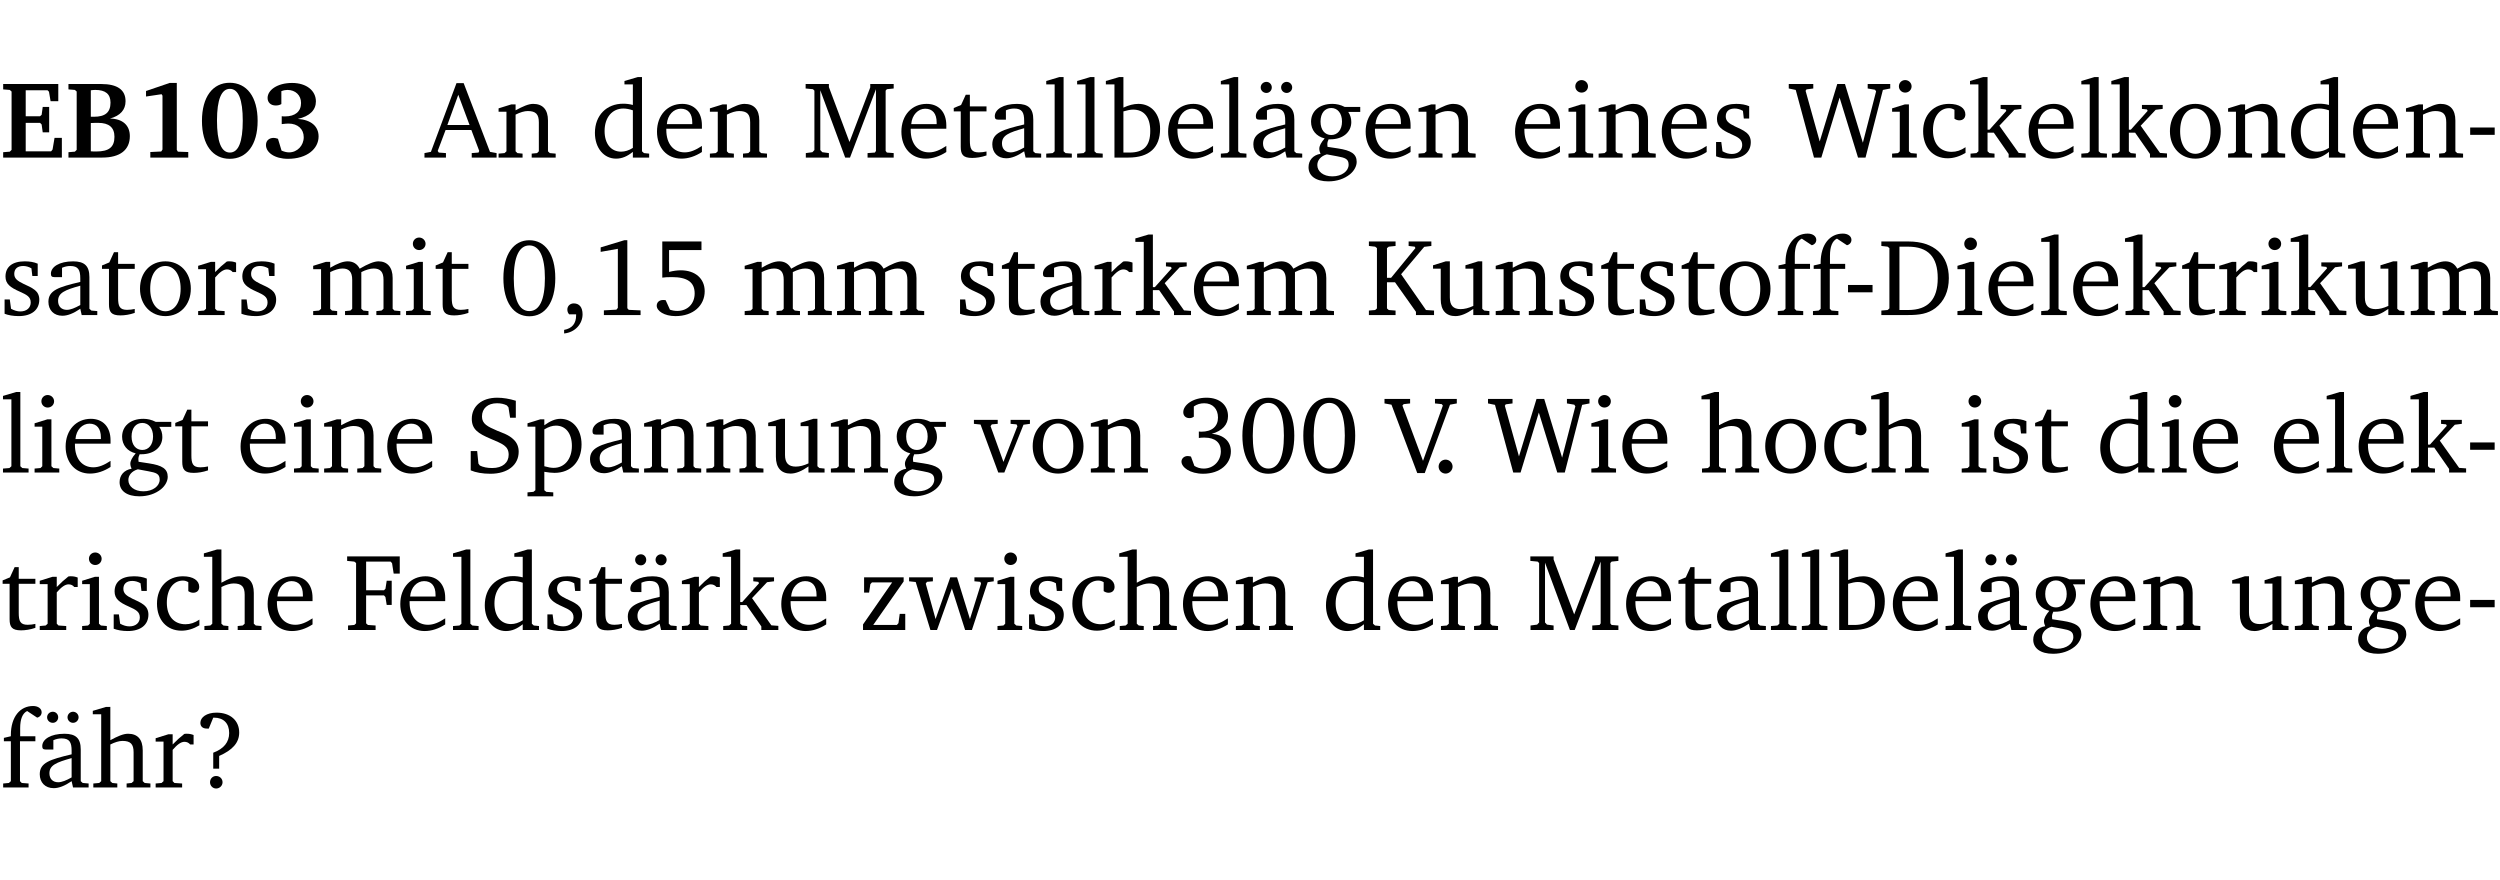 <?xml version="1.0" encoding="UTF-8" standalone="no"?>
<svg
   width="218.27pt"
   height="76.83pt"
   viewBox="0 0 218.27 76.83"
   version="1.2"
   id="svg581"
   sodipodi:docname="1e06e5c6d7af.pdf"
   xmlns:inkscape="http://www.inkscape.org/namespaces/inkscape"
   xmlns:sodipodi="http://sodipodi.sourceforge.net/DTD/sodipodi-0.dtd"
   xmlns:xlink="http://www.w3.org/1999/xlink"
   xmlns="http://www.w3.org/2000/svg"
   xmlns:svg="http://www.w3.org/2000/svg">
  <sodipodi:namedview
     id="namedview583"
     pagecolor="#ffffff"
     bordercolor="#000000"
     borderopacity="0.25"
     inkscape:showpageshadow="2"
     inkscape:pageopacity="0.0"
     inkscape:pagecheckerboard="0"
     inkscape:deskcolor="#d1d1d1"
     inkscape:document-units="pt" />
  <defs
     id="defs142">
    <g
       id="g140">
      <symbol
         overflow="visible"
         id="glyph0-0">
        <path
           style="stroke:none"
           d=""
           id="path2" />
      </symbol>
      <symbol
         overflow="visible"
         id="glyph0-1">
        <path
           style="stroke:none"
           d="m 0.281,0 h 5.125 V -1.719 H 4.766 l -0.172,1.016 -0.125,0.156 H 2.25 V -3.031 H 3.5 l 0.141,0.141 0.094,0.688 h 0.562 v -2.219 h -0.562 l -0.094,0.688 L 3.5,-3.609 H 2.25 V -5.875 h 1.906 l 0.125,0.125 0.141,0.828 H 5.094 v -1.5 h -4.812 v 0.469 l 0.578,0.047 0.156,0.141 v 5.094 l -0.156,0.156 -0.578,0.047 z m 0,0"
           id="path5" />
      </symbol>
      <symbol
         overflow="visible"
         id="glyph0-2">
        <path
           style="stroke:none"
           d="m 0.281,-6.422 v 0.469 L 0.844,-5.906 1,-5.766 v 5.094 l -0.156,0.156 -0.562,0.047 V 0 h 2.953 c 1.562,0 2.406,-0.672 2.406,-1.875 0,-0.938 -0.625,-1.516 -1.734,-1.531 0.906,-0.25 1.359,-0.766 1.359,-1.516 0,-0.984 -0.703,-1.5 -2.125,-1.5 z M 2.234,-3.562 V -5.875 C 2.375,-5.891 2.5,-5.906 2.625,-5.906 c 0.891,0 1.328,0.359 1.328,1.109 0,0.859 -0.469,1.234 -1.453,1.234 -0.094,0 -0.172,0 -0.266,0 z m 0,3.016 v -2.469 C 2.5,-3.031 2.719,-3.031 2.875,-3.031 c 0.953,0 1.422,0.406 1.422,1.219 0,0.906 -0.484,1.281 -1.594,1.281 -0.156,0 -0.297,0 -0.469,-0.016 z m 0,0"
           id="path8" />
      </symbol>
      <symbol
         overflow="visible"
         id="glyph0-3">
        <path
           style="stroke:none"
           d="m 3.109,-6.516 -2.062,0.703 v 0.484 l 1.359,-0.203 0.078,0.125 v 4.703 L 2.375,-0.531 1.422,-0.484 V 0 h 3.312 v -0.484 l -0.906,-0.031 -0.094,-0.156 v -5.844 z m 0,0"
           id="path11" />
      </symbol>
      <symbol
         overflow="visible"
         id="glyph0-4">
        <path
           style="stroke:none"
           d="m 2.797,-6.531 c -1.469,0 -2.422,1.219 -2.422,3.328 0,2.109 0.953,3.312 2.422,3.312 1.484,0 2.438,-1.203 2.438,-3.312 0,-2.109 -0.953,-3.328 -2.438,-3.328 z M 2.812,-6 c 0.75,0 1.125,0.938 1.125,2.781 0,1.859 -0.375,2.781 -1.125,2.781 -0.75,0 -1.125,-0.938 -1.125,-2.797 C 1.688,-5.078 2.078,-6 2.812,-6 Z m 0,0"
           id="path14" />
      </symbol>
      <symbol
         overflow="visible"
         id="glyph0-5">
        <path
           style="stroke:none"
           d="m 3.188,-3.375 c 1.047,-0.234 1.578,-0.781 1.578,-1.531 0,-0.922 -0.812,-1.609 -2.078,-1.609 -1.297,0 -2.141,0.625 -2.141,1.312 0,0.391 0.281,0.656 0.703,0.656 0.188,0 0.344,-0.031 0.5,-0.125 v -1.125 C 1.938,-5.875 2.125,-5.906 2.281,-5.906 c 0.703,0 1.188,0.469 1.188,1.141 0,0.734 -0.5,1.172 -1.406,1.172 -0.078,0 -0.172,0 -0.281,-0.016 v 0.688 C 2.047,-2.953 2.25,-2.969 2.375,-2.969 c 0.812,0 1.328,0.484 1.328,1.188 0,0.734 -0.562,1.328 -1.281,1.328 -0.188,0 -0.406,-0.047 -0.656,-0.156 l -0.312,-1.031 C 1.312,-1.688 1.188,-1.719 1.078,-1.719 c -0.406,0 -0.672,0.25 -0.672,0.625 0,0.641 0.75,1.203 1.922,1.203 C 3.984,0.109 5,-0.766 5,-1.844 5,-2.719 4.359,-3.297 3.188,-3.375 Z m 0,0"
           id="path17" />
      </symbol>
      <symbol
         overflow="visible"
         id="glyph1-0">
        <path
           style="stroke:none"
           d=""
           id="path20" />
      </symbol>
      <symbol
         overflow="visible"
         id="glyph1-1">
        <path
           style="stroke:none"
           d="m 2.719,-6.5 -2.234,6 -0.562,0.109 V 0 h 1.875 v -0.391 l -0.625,-0.047 -0.094,-0.141 0.688,-1.828 h 2.25 l 0.688,1.828 -0.062,0.141 -0.594,0.047 V 0 H 6.219 V -0.391 L 5.641,-0.5 3.344,-6.5 Z M 2.875,-5.484 3.859,-2.844 h -1.938 z m 0,0"
           id="path23" />
      </symbol>
      <symbol
         overflow="visible"
         id="glyph1-2">
        <path
           style="stroke:none"
           d="M 0.281,0 H 2.375 V -0.344 L 1.922,-0.391 1.766,-0.547 V -3.75 c 0.406,-0.203 0.766,-0.312 1.062,-0.312 0.703,0 0.969,0.281 0.969,0.984 v 2.531 l -0.156,0.156 -0.469,0.047 V 0 h 2.094 V -0.344 L 4.75,-0.391 4.594,-0.547 v -2.688 c 0,-0.969 -0.469,-1.453 -1.297,-1.453 -0.406,0 -0.891,0.219 -1.531,0.562 v -0.516 h -0.375 L 0.281,-4.297 V -4 h 0.688 v 3.453 L 0.797,-0.391 0.281,-0.344 Z m 0,0"
           id="path26" />
      </symbol>
      <symbol
         overflow="visible"
         id="glyph1-3">
        <path
           style="stroke:none"
           d="M 3.656,-6.391 V -4.594 C 3.359,-4.672 3.078,-4.703 2.812,-4.703 c -1.453,0 -2.469,1.016 -2.469,2.547 0,1.344 0.797,2.25 1.844,2.25 0.531,0 0.984,-0.203 1.469,-0.594 V 0 H 5.078 V -0.344 L 4.625,-0.391 4.453,-0.547 V -7.031 H 4.094 L 2.922,-6.688 v 0.297 z m 0,5.547 C 3.312,-0.625 2.969,-0.516 2.625,-0.516 c -0.859,0 -1.438,-0.672 -1.438,-1.797 0,-1.203 0.672,-1.969 1.641,-1.969 0.219,0 0.516,0.047 0.828,0.156 z m 0,0"
           id="path29" />
      </symbol>
      <symbol
         overflow="visible"
         id="glyph1-4">
        <path
           style="stroke:none"
           d="m 4.281,-1.016 c -0.547,0.359 -1.016,0.562 -1.5,0.562 -0.969,0 -1.609,-0.734 -1.609,-1.953 0,-0.031 0,-0.078 0,-0.109 H 4.281 c 0,-0.109 0,-0.203 0,-0.297 0,-1.172 -0.672,-1.875 -1.719,-1.875 -1.281,0 -2.203,0.984 -2.203,2.422 0,1.406 0.859,2.359 2.125,2.359 0.609,0 1.219,-0.203 1.797,-0.578 z M 3.438,-2.922 H 1.219 c 0.062,-0.812 0.609,-1.344 1.219,-1.344 0.641,0 1,0.422 1,1.203 0,0.047 0,0.094 0,0.141 z m 0,0"
           id="path32" />
      </symbol>
      <symbol
         overflow="visible"
         id="glyph1-5">
        <path
           style="stroke:none"
           d="M 0.297,0 H 2.312 V -0.391 L 1.734,-0.469 1.562,-0.656 V -5.875 L 3.734,0 H 4.156 l 2.266,-5.969 v 5.391 L 6.328,-0.438 5.688,-0.391 V 0 H 7.969 V -0.391 L 7.375,-0.438 7.266,-0.578 V -5.844 L 7.375,-5.969 7.969,-6.031 V -6.422 H 5.922 V -6.125 L 4.109,-1.359 2.312,-6.156 V -6.422 H 0.281 v 0.391 l 0.641,0.062 0.125,0.125 v 5.188 L 0.875,-0.469 0.297,-0.391 Z m 0,0"
           id="path35" />
      </symbol>
      <symbol
         overflow="visible"
         id="glyph1-6">
        <path
           style="stroke:none"
           d="m 0.844,-4.031 v 3.094 c 0,0.672 0.203,0.969 1,0.969 0.359,0 0.797,-0.062 1.25,-0.219 v -0.344 c -0.219,0.047 -0.438,0.078 -0.672,0.078 -0.656,0 -0.781,-0.328 -0.781,-1.047 V -4.031 H 3.094 v -0.438 H 1.641 V -5.484 H 1.281 L 0.875,-4.594 0.234,-4.328 v 0.297 z m 0,0"
           id="path38" />
      </symbol>
      <symbol
         overflow="visible"
         id="glyph1-7">
        <path
           style="stroke:none"
           d="M 3.188,-0.547 3.312,0 H 4.672 V -0.344 L 4.156,-0.391 3.984,-0.547 V -3.312 c 0,-0.969 -0.422,-1.375 -1.422,-1.375 -1.203,0 -1.938,0.484 -1.938,1.078 0,0.219 0.078,0.297 0.297,0.297 H 1.594 V -4.125 c 0.25,-0.109 0.484,-0.156 0.719,-0.156 0.688,0 0.875,0.328 0.875,1.078 v 0.312 C 1.281,-2.438 0.406,-2.156 0.406,-1.156 c 0,0.719 0.469,1.219 1.219,1.219 0.453,0 0.969,-0.203 1.562,-0.609 z m 0,-0.328 C 2.719,-0.609 2.328,-0.453 2.016,-0.453 1.531,-0.453 1.25,-0.766 1.25,-1.234 1.25,-1.938 1.844,-2.188 3.188,-2.562 Z m 0,0"
           id="path41" />
      </symbol>
      <symbol
         overflow="visible"
         id="glyph1-8">
        <path
           style="stroke:none"
           d="M 0.266,0 H 2.5 V -0.344 L 1.953,-0.391 1.781,-0.547 V -7.031 H 1.422 l -1.156,0.344 v 0.297 H 1 v 5.844 l -0.172,0.156 -0.562,0.047 z m 0,0"
           id="path44" />
      </symbol>
      <symbol
         overflow="visible"
         id="glyph1-9">
        <path
           style="stroke:none"
           d="M 1.25,-7.031 0.078,-6.688 v 0.297 h 0.75 V 0 h 1.219 C 3.875,0 4.812,-0.875 4.812,-2.516 4.812,-3.812 4.047,-4.688 2.922,-4.688 c -0.422,0 -0.844,0.109 -1.312,0.328 V -7.031 Z M 1.609,-0.438 V -4.031 C 1.938,-4.125 2.219,-4.188 2.453,-4.188 c 0.953,0 1.5,0.656 1.5,1.859 0,1.312 -0.562,1.891 -1.812,1.891 -0.047,0 -0.234,0 -0.531,0 z m 0,0"
           id="path47" />
      </symbol>
      <symbol
         overflow="visible"
         id="glyph1-10">
        <path
           style="stroke:none"
           d="M 3.188,-0.547 3.312,0 H 4.672 V -0.344 L 4.156,-0.391 3.984,-0.547 V -3.312 c 0,-0.969 -0.422,-1.375 -1.422,-1.375 -1.203,0 -1.938,0.484 -1.938,1.078 0,0.219 0.078,0.297 0.297,0.297 H 1.594 V -4.125 c 0.25,-0.109 0.484,-0.156 0.719,-0.156 0.688,0 0.875,0.328 0.875,1.078 v 0.312 C 1.281,-2.438 0.406,-2.156 0.406,-1.156 c 0,0.719 0.469,1.219 1.219,1.219 0.453,0 0.969,-0.203 1.562,-0.609 z m 0,-0.328 C 2.719,-0.609 2.328,-0.453 2.016,-0.453 1.531,-0.453 1.25,-0.766 1.25,-1.234 1.25,-1.938 1.844,-2.188 3.188,-2.562 Z M 1.547,-6.609 c -0.281,0 -0.5,0.219 -0.5,0.484 0,0.266 0.219,0.484 0.5,0.484 0.266,0 0.469,-0.219 0.469,-0.484 0,-0.266 -0.203,-0.484 -0.469,-0.484 z m 1.766,0 c -0.266,0 -0.484,0.219 -0.484,0.484 0,0.266 0.219,0.484 0.484,0.484 0.266,0 0.484,-0.219 0.484,-0.484 0,-0.266 -0.219,-0.484 -0.484,-0.484 z m 0,0"
           id="path50" />
      </symbol>
      <symbol
         overflow="visible"
         id="glyph1-11">
        <path
           style="stroke:none"
           d="M 3.531,-4.422 C 3.172,-4.609 2.812,-4.688 2.453,-4.688 c -1.141,0 -1.859,0.641 -1.859,1.562 0,0.719 0.453,1.281 1.188,1.453 -0.312,0.359 -0.469,0.656 -0.469,0.906 0,0.156 0.047,0.297 0.109,0.438 C 0.766,-0.219 0.375,0.234 0.375,0.844 0.375,1.609 1.016,2.078 2.109,2.078 2.844,2.078 3.5,1.859 4,1.453 4.375,1.141 4.578,0.734 4.578,0.375 c 0,-0.703 -0.5,-1 -1.625,-1.172 L 2.031,-0.938 c 0,-0.109 -0.016,-0.188 -0.016,-0.234 0,-0.141 0.047,-0.297 0.109,-0.422 0.062,0 0.109,0 0.156,0 1.109,0 1.828,-0.641 1.828,-1.5 0,-0.328 -0.078,-0.609 -0.266,-0.891 h 1.047 v -0.438 z m -1.172,0.094 c 0.547,0 0.938,0.453 0.938,1.188 0,0.719 -0.391,1.172 -0.938,1.172 -0.562,0 -0.938,-0.453 -0.938,-1.172 0,-0.734 0.375,-1.188 0.938,-1.188 z M 1.969,-0.281 2.891,-0.109 C 3.562,0.016 3.875,0.109 3.875,0.625 c 0,0.547 -0.578,1.016 -1.422,1.016 -0.797,0 -1.312,-0.438 -1.312,-0.984 0,-0.422 0.297,-0.781 0.828,-0.938 z m 0,0"
           id="path53" />
      </symbol>
      <symbol
         overflow="visible"
         id="glyph1-12">
        <path
           style="stroke:none"
           d="m 1.469,-6.766 c -0.297,0 -0.547,0.234 -0.547,0.547 0,0.312 0.25,0.547 0.547,0.547 0.312,0 0.562,-0.234 0.562,-0.547 0,-0.297 -0.25,-0.547 -0.562,-0.547 z m -0.031,2.125 -1.109,0.344 V -4 H 1 v 3.453 L 0.844,-0.391 0.328,-0.344 V 0 h 2.156 V -0.344 L 1.969,-0.391 1.797,-0.547 v -4.094 z m 0,0"
           id="path56" />
      </symbol>
      <symbol
         overflow="visible"
         id="glyph1-13">
        <path
           style="stroke:none"
           d="M 3.297,-4.484 C 2.969,-4.625 2.594,-4.688 2.172,-4.688 c -1.094,0 -1.688,0.484 -1.688,1.328 0,0.641 0.422,0.953 1.234,1.312 0.625,0.281 0.969,0.453 0.969,0.953 0,0.453 -0.344,0.781 -0.906,0.781 -0.266,0 -0.531,-0.078 -0.812,-0.234 l -0.109,-0.812 H 0.406 v 1.25 c 0.328,0.125 0.75,0.203 1.234,0.203 1.125,0 1.797,-0.547 1.797,-1.438 0,-0.359 -0.141,-0.641 -0.375,-0.828 -0.312,-0.25 -0.672,-0.391 -1,-0.547 C 1.516,-2.984 1.25,-3.188 1.25,-3.594 c 0,-0.438 0.281,-0.688 0.781,-0.688 0.234,0 0.469,0.062 0.719,0.203 l 0.078,0.672 h 0.469 z m 0,0"
           id="path59" />
      </symbol>
      <symbol
         overflow="visible"
         id="glyph1-14">
        <path
           style="stroke:none"
           d="M 2.203,0 H 2.844 L 4.438,-5.234 6.047,0 h 0.656 l 1.516,-5.906 0.641,-0.125 v -0.391 h -1.969 v 0.391 l 0.641,0.109 0.094,0.141 -1.156,4.484 -1.562,-5.125 H 4.234 l -1.531,5.016 -1.234,-4.422 0.078,-0.125 0.594,-0.078 V -6.422 H 0 v 0.391 l 0.609,0.125 z m 0,0"
           id="path62" />
      </symbol>
      <symbol
         overflow="visible"
         id="glyph1-15">
        <path
           style="stroke:none"
           d="m 4.062,-0.406 v -0.5 C 3.656,-0.625 3.266,-0.5 2.844,-0.5 c -0.984,0 -1.625,-0.688 -1.625,-1.875 0,-1.203 0.594,-1.938 1.406,-1.938 0.172,0 0.312,0.047 0.469,0.141 v 0.781 C 3.234,-3.297 3.375,-3.25 3.516,-3.25 c 0.328,0 0.531,-0.203 0.531,-0.516 C 4.047,-4.312 3.531,-4.688 2.625,-4.688 c -1.344,0 -2.266,0.953 -2.266,2.391 0,1.406 0.844,2.359 2.141,2.359 0.516,0 1.031,-0.156 1.562,-0.469 z m 0,0"
           id="path65" />
      </symbol>
      <symbol
         overflow="visible"
         id="glyph1-16">
        <path
           style="stroke:none"
           d="m 0.234,0 h 2.094 v -0.344 l -0.438,-0.047 -0.172,-0.156 v -1.625 H 2.266 L 3.562,-0.312 V 0 H 5.047 V -0.359 L 4.438,-0.406 2.75,-2.781 4.062,-4.172 4.672,-4.25 v -0.344 h -1.812 V -4.25 l 0.438,0.047 0.062,0.125 -1.469,1.641 H 1.719 v -4.594 h -0.375 L 0.188,-6.688 v 0.297 h 0.734 v 5.844 L 0.75,-0.391 0.234,-0.344 Z m 0,0"
           id="path68" />
      </symbol>
      <symbol
         overflow="visible"
         id="glyph1-17">
        <path
           style="stroke:none"
           d="m 2.578,-4.688 c -1.297,0 -2.219,0.953 -2.219,2.391 0,1.406 0.938,2.391 2.219,2.391 1.281,0 2.219,-0.984 2.219,-2.391 0,-1.422 -0.938,-2.391 -2.219,-2.391 z m 0,0.406 c 0.766,0 1.328,0.75 1.328,1.984 0,1.234 -0.562,1.969 -1.328,1.969 -0.766,0 -1.328,-0.75 -1.328,-1.969 0,-1.25 0.547,-1.984 1.328,-1.984 z m 0,0"
           id="path71" />
      </symbol>
      <symbol
         overflow="visible"
         id="glyph1-18">
        <path
           style="stroke:none"
           d="m 0.453,-2.625 v 0.641 H 2.594 V -2.625 Z m 0,0"
           id="path74" />
      </symbol>
      <symbol
         overflow="visible"
         id="glyph1-19">
        <path
           style="stroke:none"
           d="m 0.281,0 h 2.312 V -0.344 L 1.922,-0.391 1.766,-0.547 V -3.281 c 0.391,-0.453 0.719,-0.703 1.031,-0.703 0.203,0 0.375,0.078 0.5,0.234 H 3.594 V -4.578 C 3.391,-4.656 3.219,-4.688 3.016,-4.688 c -0.078,0 -0.156,0 -0.234,0.016 C 2.438,-4.406 2.094,-4.094 1.766,-3.75 v -0.891 h -0.375 L 0.281,-4.297 V -4 h 0.688 v 3.453 L 0.797,-0.391 0.281,-0.344 Z m 0,0"
           id="path77" />
      </symbol>
      <symbol
         overflow="visible"
         id="glyph1-20">
        <path
           style="stroke:none"
           d="M 4.344,-4.047 C 4.125,-4.469 3.766,-4.688 3.297,-4.688 c -0.406,0 -0.906,0.188 -1.531,0.562 v -0.516 h -0.375 L 0.281,-4.297 V -4 h 0.688 v 3.453 L 0.797,-0.391 0.281,-0.344 V 0 H 2.375 V -0.344 L 1.922,-0.391 1.766,-0.547 V -3.75 C 2.188,-3.953 2.531,-4.062 2.844,-4.062 c 0.578,0 0.844,0.312 0.844,0.984 v 2.531 L 3.531,-0.391 3.062,-0.344 V 0 H 5.109 V -0.344 L 4.656,-0.391 4.484,-0.547 V -3.75 c 0.406,-0.203 0.781,-0.312 1.078,-0.312 0.594,0 0.859,0.312 0.859,0.984 v 2.531 L 6.25,-0.391 5.797,-0.344 V 0 h 2.094 V -0.344 L 7.375,-0.391 7.219,-0.547 v -2.688 c 0,-0.953 -0.484,-1.453 -1.234,-1.453 -0.375,0 -0.922,0.219 -1.641,0.641 z m 0,0"
           id="path80" />
      </symbol>
      <symbol
         overflow="visible"
         id="glyph1-21">
        <path
           style="stroke:none"
           d="m 2.656,-6.531 c -1.359,0 -2.266,1.203 -2.266,3.312 0,2.125 0.906,3.328 2.266,3.328 1.375,0 2.266,-1.203 2.266,-3.328 0,-2.109 -0.891,-3.312 -2.266,-3.312 z m 0,0.453 c 0.875,0 1.359,0.969 1.359,2.859 0,1.906 -0.484,2.875 -1.359,2.875 -0.875,0 -1.359,-0.969 -1.359,-2.859 0,-1.906 0.484,-2.875 1.359,-2.875 z m 0,0"
           id="path83" />
      </symbol>
      <symbol
         overflow="visible"
         id="glyph1-22">
        <path
           style="stroke:none"
           d="m 0.375,1.609 c 0.969,-0.094 1.609,-0.844 1.609,-1.672 0,-0.609 -0.281,-0.953 -0.766,-0.953 -0.312,0 -0.562,0.219 -0.562,0.531 0,0.172 0.047,0.297 0.156,0.422 h 0.609 c 0,0.031 0,0.078 0,0.094 0,0.703 -0.344,1.141 -1.047,1.266 z m 0,0"
           id="path86" />
      </symbol>
      <symbol
         overflow="visible"
         id="glyph1-23">
        <path
           style="stroke:none"
           d="m 2.969,-6.531 -2.062,0.625 v 0.391 l 1.5,-0.266 V -0.625 l -0.125,0.156 -1.094,0.062 V 0 h 3.203 v -0.406 l -1.031,-0.047 -0.125,-0.141 v -5.938 z m 0,0"
           id="path89" />
      </symbol>
      <symbol
         overflow="visible"
         id="glyph1-24">
        <path
           style="stroke:none"
           d="m 0.969,-6.422 v 3.156 C 1.172,-3.297 1.453,-3.312 1.812,-3.312 c 1.328,0 1.984,0.438 1.984,1.422 0,0.891 -0.609,1.531 -1.516,1.531 -0.203,0 -0.422,-0.031 -0.641,-0.109 l -0.375,-0.828 C 1.172,-1.312 1.094,-1.312 1.031,-1.312 c -0.328,0 -0.547,0.203 -0.547,0.5 0,0.453 0.656,0.906 1.641,0.906 1.562,0 2.547,-0.938 2.547,-2.172 0,-1.094 -0.812,-1.828 -2.094,-1.828 -0.297,0 -0.641,0.047 -1.016,0.141 v -1.906 h 2.828 v -0.75 z m 0,0"
           id="path92" />
      </symbol>
      <symbol
         overflow="visible"
         id="glyph1-25">
        <path
           style="stroke:none"
           d="M 0.312,0 H 2.641 V -0.391 L 2.047,-0.438 1.891,-0.578 v -2.281 H 2.594 L 4.422,-0.281 V 0 H 6 V -0.391 L 5.297,-0.438 3.125,-3.562 5.141,-5.953 5.766,-6.031 V -6.422 H 3.781 v 0.391 l 0.531,0.062 0.062,0.125 L 2.25,-3.25 H 1.891 v -2.594 l 0.156,-0.125 0.594,-0.062 V -6.422 H 0.312 v 0.391 l 0.547,0.062 0.156,0.125 v 5.266 L 0.859,-0.438 0.312,-0.391 Z m 0,0"
           id="path95" />
      </symbol>
      <symbol
         overflow="visible"
         id="glyph1-26">
        <path
           style="stroke:none"
           d="M 1.359,-4.688 0.25,-4.344 v 0.297 H 0.922 V -1.375 c 0,0.969 0.469,1.469 1.281,1.469 0.469,0 0.984,-0.219 1.562,-0.625 V 0 h 1.406 V -0.344 L 4.719,-0.391 4.547,-0.547 V -4.688 H 4.188 l -1.109,0.344 v 0.297 h 0.688 v 3.25 C 3.359,-0.609 3,-0.516 2.656,-0.516 c -0.641,0 -0.938,-0.328 -0.938,-1.016 V -4.688 Z m 0,0"
           id="path98" />
      </symbol>
      <symbol
         overflow="visible"
         id="glyph1-27">
        <path
           style="stroke:none"
           d="M 0.281,0 H 2.5 V -0.344 L 1.906,-0.391 1.75,-0.547 V -4.031 h 1.344 v -0.438 H 1.766 v -0.703 c 0,-0.797 0.203,-1.297 0.609,-1.5 L 3.25,-6.094 c 0.25,-0.062 0.391,-0.25 0.391,-0.469 0,-0.312 -0.297,-0.547 -0.75,-0.547 -1.125,0 -1.938,0.938 -1.938,2.531 0,0.031 0,0.062 0,0.109 L 0.344,-4.328 v 0.297 h 0.609 v 3.484 l -0.172,0.156 -0.5,0.047 z m 0,0"
           id="path101" />
      </symbol>
      <symbol
         overflow="visible"
         id="glyph1-28">
        <path
           style="stroke:none"
           d="M 2.672,-6.422 H 0.312 v 0.391 l 0.547,0.062 0.156,0.125 v 5.266 L 0.859,-0.438 0.312,-0.391 V 0 h 2.359 c 0.969,0 1.688,-0.109 2.344,-0.594 0.781,-0.594 1.188,-1.484 1.188,-2.625 0,-2 -1.266,-3.203 -3.531,-3.203 z m -0.781,0.453 h 0.75 c 1.75,0 2.594,0.891 2.594,2.75 0,1.859 -0.844,2.781 -2.594,2.781 h -0.75 z m 0,0"
           id="path104" />
      </symbol>
      <symbol
         overflow="visible"
         id="glyph1-29">
        <path
           style="stroke:none"
           d="m 0.578,-0.188 c 0.438,0.188 1.031,0.297 1.719,0.297 1.531,0 2.469,-0.781 2.469,-1.922 0,-0.422 -0.141,-0.766 -0.422,-1.047 -0.438,-0.438 -0.953,-0.578 -1.438,-0.781 -0.875,-0.375 -1.344,-0.609 -1.344,-1.25 0,-0.703 0.5,-1.156 1.312,-1.156 0.328,0 0.609,0.062 0.859,0.188 L 3.875,-5.688 4.016,-4.781 h 0.5 V -6.266 C 3.953,-6.438 3.406,-6.531 2.891,-6.531 c -1.359,0 -2.219,0.75 -2.219,1.844 0,0.922 0.562,1.281 1.625,1.734 1.047,0.453 1.594,0.625 1.594,1.406 0,0.672 -0.516,1.156 -1.438,1.156 -0.438,0 -0.797,-0.078 -1.078,-0.219 L 1.25,-0.781 1.141,-1.875 h -0.562 z m 0,0"
           id="path107" />
      </symbol>
      <symbol
         overflow="visible"
         id="glyph1-30">
        <path
           style="stroke:none"
           d="m 0.219,2.078 h 2.25 V 1.734 L 1.859,1.688 1.688,1.547 V -0.062 C 2.047,0 2.344,0.031 2.578,0.031 4,0.031 4.938,-0.953 4.938,-2.453 4.938,-3.797 4.156,-4.688 3.094,-4.688 2.656,-4.688 2.203,-4.5 1.688,-4.125 V -4.641 H 1.328 L 0.219,-4.297 V -4 h 0.688 V 1.547 L 0.734,1.688 0.219,1.734 Z m 1.469,-2.625 v -3.219 c 0.375,-0.219 0.688,-0.328 1.016,-0.328 0.828,0 1.391,0.656 1.391,1.766 0,1.172 -0.656,1.922 -1.594,1.922 -0.219,0 -0.484,-0.047 -0.812,-0.141 z m 0,0"
           id="path110" />
      </symbol>
      <symbol
         overflow="visible"
         id="glyph1-31">
        <path
           style="stroke:none"
           d="M -0.047,-4.594 V -4.25 L 0.531,-4.188 2.078,0 h 0.531 L 4.281,-4.172 4.844,-4.25 V -4.594 H 3.156 V -4.25 l 0.516,0.047 0.078,0.156 -1.219,3.125 -1.125,-3.125 0.109,-0.156 L 2.031,-4.25 v -0.344 z m 0,0"
           id="path113" />
      </symbol>
      <symbol
         overflow="visible"
         id="glyph1-32">
        <path
           style="stroke:none"
           d="m 3.031,-3.375 c 0.938,-0.266 1.422,-0.812 1.422,-1.547 0,-0.969 -0.734,-1.609 -1.875,-1.609 -1.203,0 -2.031,0.641 -2.031,1.266 0,0.312 0.219,0.516 0.531,0.516 0.141,0 0.266,-0.031 0.391,-0.125 v -0.891 c 0.266,-0.188 0.562,-0.281 0.906,-0.281 0.734,0 1.203,0.484 1.203,1.25 0,0.766 -0.516,1.234 -1.469,1.234 -0.078,0 -0.141,-0.016 -0.203,-0.016 v 0.562 c 0.172,-0.031 0.344,-0.031 0.5,-0.031 0.922,0 1.422,0.438 1.422,1.188 0,0.859 -0.641,1.516 -1.5,1.516 -0.297,0 -0.562,-0.078 -0.812,-0.234 L 1.219,-1.391 C 1.109,-1.422 1.016,-1.438 0.922,-1.438 c -0.297,0 -0.531,0.219 -0.531,0.484 0,0.5 0.75,1.062 1.891,1.062 1.484,0 2.422,-0.875 2.422,-1.953 0,-0.859 -0.609,-1.453 -1.672,-1.531 z m 0,0"
           id="path116" />
      </symbol>
      <symbol
         overflow="visible"
         id="glyph1-33">
        <path
           style="stroke:none"
           d="m -0.219,-6.422 v 0.391 l 0.609,0.109 2.25,5.969 h 0.656 L 5.5,-5.922 6.094,-6.031 V -6.422 H 4.188 v 0.391 l 0.594,0.062 0.094,0.125 -1.734,4.828 -1.797,-4.828 0.109,-0.125 0.562,-0.062 v -0.391 z m 0,0"
           id="path119" />
      </symbol>
      <symbol
         overflow="visible"
         id="glyph1-34">
        <path
           style="stroke:none"
           d="M 1.328,-1.125 C 1,-1.125 0.719,-0.859 0.719,-0.516 0.719,-0.172 1,0.094 1.328,0.094 1.656,0.094 1.938,-0.188 1.938,-0.516 1.938,-0.859 1.656,-1.125 1.328,-1.125 Z m 0,0"
           id="path122" />
      </symbol>
      <symbol
         overflow="visible"
         id="glyph1-35">
        <path
           style="stroke:none"
           d="M 1.344,-7.031 0.188,-6.688 v 0.297 h 0.734 v 5.844 L 0.75,-0.391 0.234,-0.344 V 0 h 2.094 V -0.344 L 1.891,-0.391 1.719,-0.547 V -3.75 c 0.406,-0.203 0.766,-0.312 1.062,-0.312 0.703,0 0.969,0.281 0.969,0.984 v 2.531 l -0.172,0.156 -0.438,0.047 V 0 H 5.219 v -0.344 l -0.5,-0.047 -0.172,-0.156 v -2.688 c 0,-0.969 -0.453,-1.453 -1.281,-1.453 -0.422,0 -0.906,0.219 -1.547,0.562 v -2.906 z m 0,0"
           id="path125" />
      </symbol>
      <symbol
         overflow="visible"
         id="glyph1-36">
        <path
           style="stroke:none"
           d="M 0.312,0 H 2.719 V -0.391 L 2.047,-0.438 1.891,-0.578 v -2.438 h 1.562 L 3.578,-2.875 3.688,-2.188 H 4.125 V -4.297 H 3.688 l -0.109,0.703 -0.125,0.125 h -1.562 v -2.5 H 4.031 l 0.125,0.141 0.141,0.906 h 0.531 v -1.5 h -4.594 v 0.391 l 0.625,0.062 0.156,0.125 v 5.266 L 0.859,-0.438 0.312,-0.391 Z m 0,0"
           id="path128" />
      </symbol>
      <symbol
         overflow="visible"
         id="glyph1-37">
        <path
           style="stroke:none"
           d="M 0.438,0 H 4.125 V -1.406 H 3.641 L 3.531,-0.594 3.391,-0.438 h -2.062 l 2.656,-3.797 V -4.594 H 0.531 v 1.328 h 0.438 L 1.078,-4 1.219,-4.156 H 2.984 L 0.438,-0.484 Z m 0,0"
           id="path131" />
      </symbol>
      <symbol
         overflow="visible"
         id="glyph1-38">
        <path
           style="stroke:none"
           d="M -0.016,-4.594 V -4.25 L 0.562,-4.188 1.844,0 H 2.422 L 3.719,-3.625 4.875,0 H 5.469 L 6.844,-4.172 7.375,-4.25 V -4.594 H 5.688 V -4.25 l 0.516,0.047 0.062,0.156 -0.969,3.094 -1.125,-3.641 H 3.578 L 2.297,-0.953 1.438,-4.047 1.547,-4.203 2.062,-4.25 v -0.344 z m 0,0"
           id="path134" />
      </symbol>
      <symbol
         overflow="visible"
         id="glyph1-39">
        <path
           style="stroke:none"
           d="m 2.172,-2.75 c 1.172,-0.516 1.75,-1.156 1.75,-2.047 0,-1.031 -0.766,-1.734 -1.984,-1.734 -0.859,0 -1.406,0.406 -1.406,0.891 0,0.312 0.203,0.5 0.562,0.5 0.062,0 0.125,0 0.172,0 L 1.656,-6.094 c 0.031,0 0.031,0 0.062,0 0.844,0 1.328,0.5 1.328,1.344 0,0.797 -0.469,1.375 -1.391,1.719 v 1.391 H 2.172 Z M 1.906,-1 C 1.609,-1 1.375,-0.766 1.375,-0.453 c 0,0.297 0.234,0.547 0.531,0.547 0.312,0 0.562,-0.25 0.562,-0.547 C 2.469,-0.766 2.219,-1 1.906,-1 Z m 0,0"
           id="path137" />
      </symbol>
    </g>
  </defs>
  <g
     id="surface1"
     transform="translate(-46.777,-104.995)">
    <path
       style="fill:none;stroke:#000000;stroke-width:0.01;stroke-linecap:butt;stroke-linejoin:miter;stroke-miterlimit:10;stroke-opacity:0.01"
       d="M 3.4375e-4,-0.001 H 218.27"
       transform="matrix(1,0,0,-1,46.777,104.999)"
       id="path144" />
    <g
       style="fill:#000000;fill-opacity:1"
       id="g156">
      <use
         xlink:href="#glyph0-1"
         x="46.772"
         y="118.752"
         id="use146" />
      <use
         xlink:href="#glyph0-2"
         x="52.472"
         y="118.752"
         id="use148" />
      <use
         xlink:href="#glyph0-3"
         x="58.479"
         y="118.752"
         id="use150" />
      <use
         xlink:href="#glyph0-4"
         x="64.035"
         y="118.752"
         id="use152" />
      <use
         xlink:href="#glyph0-5"
         x="69.592"
         y="118.752"
         id="use154" />
    </g>
    <g
       style="fill:#000000;fill-opacity:1"
       id="g162">
      <use
         xlink:href="#glyph1-1"
         x="83.914"
         y="118.752"
         id="use158" />
      <use
         xlink:href="#glyph1-2"
         x="90.026"
         y="118.752"
         id="use160" />
    </g>
    <g
       style="fill:#000000;fill-opacity:1"
       id="g170">
      <use
         xlink:href="#glyph1-3"
         x="98.375"
         y="118.752"
         id="use164" />
      <use
         xlink:href="#glyph1-4"
         x="103.779"
         y="118.752"
         id="use166" />
      <use
         xlink:href="#glyph1-2"
         x="108.475"
         y="118.752"
         id="use168" />
    </g>
    <g
       style="fill:#000000;fill-opacity:1"
       id="g198">
      <use
         xlink:href="#glyph1-5"
         x="116.834"
         y="118.752"
         id="use172" />
      <use
         xlink:href="#glyph1-4"
         x="125.117"
         y="118.752"
         id="use174" />
      <use
         xlink:href="#glyph1-6"
         x="129.813"
         y="118.752"
         id="use176" />
      <use
         xlink:href="#glyph1-7"
         x="133.007"
         y="118.752"
         id="use178" />
      <use
         xlink:href="#glyph1-8"
         x="137.856"
         y="118.752"
         id="use180" />
      <use
         xlink:href="#glyph1-8"
         x="140.553"
         y="118.752"
         id="use182" />
      <use
         xlink:href="#glyph1-9"
         x="143.25"
         y="118.752"
         id="use184" />
      <use
         xlink:href="#glyph1-4"
         x="148.405"
         y="118.752"
         id="use186" />
      <use
         xlink:href="#glyph1-8"
         x="153.101"
         y="118.752"
         id="use188" />
      <use
         xlink:href="#glyph1-10"
         x="155.799"
         y="118.752"
         id="use190" />
      <use
         xlink:href="#glyph1-11"
         x="160.648"
         y="118.752"
         id="use192" />
      <use
         xlink:href="#glyph1-4"
         x="165.65"
         y="118.752"
         id="use194" />
      <use
         xlink:href="#glyph1-2"
         x="170.346"
         y="118.752"
         id="use196" />
    </g>
    <g
       style="fill:#000000;fill-opacity:1"
       id="g210">
      <use
         xlink:href="#glyph1-4"
         x="178.695"
         y="118.752"
         id="use200" />
      <use
         xlink:href="#glyph1-12"
         x="183.391"
         y="118.752"
         id="use202" />
      <use
         xlink:href="#glyph1-2"
         x="186.069"
         y="118.752"
         id="use204" />
      <use
         xlink:href="#glyph1-4"
         x="191.502"
         y="118.752"
         id="use206" />
      <use
         xlink:href="#glyph1-13"
         x="196.198"
         y="118.752"
         id="use208" />
    </g>
    <g
       style="fill:#000000;fill-opacity:1"
       id="g214">
      <use
         xlink:href="#glyph1-14"
         x="202.95"
         y="118.752"
         id="use212" />
    </g>
    <g
       style="fill:#000000;fill-opacity:1"
       id="g240">
      <use
         xlink:href="#glyph1-12"
         x="211.644"
         y="118.752"
         id="use216" />
      <use
         xlink:href="#glyph1-15"
         x="214.322"
         y="118.752"
         id="use218" />
      <use
         xlink:href="#glyph1-16"
         x="218.587"
         y="118.752"
         id="use220" />
      <use
         xlink:href="#glyph1-4"
         x="223.532"
         y="118.752"
         id="use222" />
      <use
         xlink:href="#glyph1-8"
         x="228.228"
         y="118.752"
         id="use224" />
      <use
         xlink:href="#glyph1-16"
         x="230.925"
         y="118.752"
         id="use226" />
      <use
         xlink:href="#glyph1-17"
         x="235.87"
         y="118.752"
         id="use228" />
      <use
         xlink:href="#glyph1-2"
         x="241.025"
         y="118.752"
         id="use230" />
      <use
         xlink:href="#glyph1-3"
         x="246.458"
         y="118.752"
         id="use232" />
      <use
         xlink:href="#glyph1-4"
         x="251.861"
         y="118.752"
         id="use234" />
      <use
         xlink:href="#glyph1-2"
         x="256.557"
         y="118.752"
         id="use236" />
      <use
         xlink:href="#glyph1-18"
         x="261.99"
         y="118.752"
         id="use238" />
    </g>
    <g
       style="fill:#000000;fill-opacity:1"
       id="g254">
      <use
         xlink:href="#glyph1-13"
         x="46.772"
         y="132.5"
         id="use242" />
      <use
         xlink:href="#glyph1-7"
         x="50.598"
         y="132.5"
         id="use244" />
      <use
         xlink:href="#glyph1-6"
         x="55.447"
         y="132.5"
         id="use246" />
      <use
         xlink:href="#glyph1-17"
         x="58.641"
         y="132.5"
         id="use248" />
      <use
         xlink:href="#glyph1-19"
         x="63.796"
         y="132.5"
         id="use250" />
      <use
         xlink:href="#glyph1-13"
         x="67.45"
         y="132.5"
         id="use252" />
    </g>
    <g
       style="fill:#000000;fill-opacity:1"
       id="g262">
      <use
         xlink:href="#glyph1-20"
         x="73.839"
         y="132.5"
         id="use256" />
      <use
         xlink:href="#glyph1-12"
         x="81.901"
         y="132.5"
         id="use258" />
      <use
         xlink:href="#glyph1-6"
         x="84.579"
         y="132.5"
         id="use260" />
    </g>
    <g
       style="fill:#000000;fill-opacity:1"
       id="g272">
      <use
         xlink:href="#glyph1-21"
         x="90.337"
         y="132.5"
         id="use264" />
      <use
         xlink:href="#glyph1-22"
         x="95.655"
         y="132.5"
         id="use266" />
      <use
         xlink:href="#glyph1-23"
         x="98.313"
         y="132.5"
         id="use268" />
      <use
         xlink:href="#glyph1-24"
         x="103.631"
         y="132.5"
         id="use270" />
    </g>
    <g
       style="fill:#000000;fill-opacity:1"
       id="g278">
      <use
         xlink:href="#glyph1-20"
         x="111.512"
         y="132.5"
         id="use274" />
      <use
         xlink:href="#glyph1-20"
         x="119.575"
         y="132.5"
         id="use276" />
    </g>
    <g
       style="fill:#000000;fill-opacity:1"
       id="g294">
      <use
         xlink:href="#glyph1-13"
         x="130.191"
         y="132.5"
         id="use280" />
      <use
         xlink:href="#glyph1-6"
         x="134.017"
         y="132.5"
         id="use282" />
      <use
         xlink:href="#glyph1-7"
         x="137.211"
         y="132.5"
         id="use284" />
      <use
         xlink:href="#glyph1-19"
         x="142.06"
         y="132.5"
         id="use286" />
      <use
         xlink:href="#glyph1-16"
         x="145.714"
         y="132.5"
         id="use288" />
      <use
         xlink:href="#glyph1-4"
         x="150.658"
         y="132.5"
         id="use290" />
      <use
         xlink:href="#glyph1-20"
         x="155.354"
         y="132.5"
         id="use292" />
    </g>
    <g
       style="fill:#000000;fill-opacity:1"
       id="g298">
      <use
         xlink:href="#glyph1-25"
         x="165.98"
         y="132.5"
         id="use296" />
    </g>
    <g
       style="fill:#000000;fill-opacity:1"
       id="g318">
      <use
         xlink:href="#glyph1-26"
         x="171.642"
         y="132.5"
         id="use300" />
      <use
         xlink:href="#glyph1-2"
         x="177.084"
         y="132.5"
         id="use302" />
      <use
         xlink:href="#glyph1-13"
         x="182.517"
         y="132.5"
         id="use304" />
      <use
         xlink:href="#glyph1-6"
         x="186.342"
         y="132.5"
         id="use306" />
      <use
         xlink:href="#glyph1-13"
         x="189.537"
         y="132.5"
         id="use308" />
      <use
         xlink:href="#glyph1-6"
         x="193.362"
         y="132.5"
         id="use310" />
      <use
         xlink:href="#glyph1-17"
         x="196.557"
         y="132.5"
         id="use312" />
      <use
         xlink:href="#glyph1-27"
         x="201.712"
         y="132.5"
         id="use314" />
      <use
         xlink:href="#glyph1-27"
         x="204.782"
         y="132.5"
         id="use316" />
    </g>
    <g
       style="fill:#000000;fill-opacity:1"
       id="g346">
      <use
         xlink:href="#glyph1-18"
         x="207.671"
         y="132.5"
         id="use320" />
      <use
         xlink:href="#glyph1-28"
         x="210.722"
         y="132.5"
         id="use322" />
      <use
         xlink:href="#glyph1-12"
         x="217.35"
         y="132.5"
         id="use324" />
      <use
         xlink:href="#glyph1-4"
         x="220.027"
         y="132.5"
         id="use326" />
      <use
         xlink:href="#glyph1-8"
         x="224.724"
         y="132.5"
         id="use328" />
      <use
         xlink:href="#glyph1-4"
         x="227.421"
         y="132.5"
         id="use330" />
      <use
         xlink:href="#glyph1-16"
         x="232.117"
         y="132.5"
         id="use332" />
      <use
         xlink:href="#glyph1-6"
         x="237.061"
         y="132.5"
         id="use334" />
      <use
         xlink:href="#glyph1-19"
         x="240.256"
         y="132.5"
         id="use336" />
      <use
         xlink:href="#glyph1-12"
         x="243.909"
         y="132.5"
         id="use338" />
      <use
         xlink:href="#glyph1-16"
         x="246.587"
         y="132.5"
         id="use340" />
      <use
         xlink:href="#glyph1-26"
         x="251.532"
         y="132.5"
         id="use342" />
      <use
         xlink:href="#glyph1-20"
         x="256.974"
         y="132.5"
         id="use344" />
    </g>
    <g
       style="fill:#000000;fill-opacity:1"
       id="g358">
      <use
         xlink:href="#glyph1-8"
         x="46.772"
         y="146.249"
         id="use348" />
      <use
         xlink:href="#glyph1-12"
         x="49.469"
         y="146.249"
         id="use350" />
      <use
         xlink:href="#glyph1-4"
         x="52.147"
         y="146.249"
         id="use352" />
      <use
         xlink:href="#glyph1-11"
         x="56.843"
         y="146.249"
         id="use354" />
      <use
         xlink:href="#glyph1-6"
         x="61.845"
         y="146.249"
         id="use356" />
    </g>
    <g
       style="fill:#000000;fill-opacity:1"
       id="g368">
      <use
         xlink:href="#glyph1-4"
         x="67.421"
         y="146.249"
         id="use360" />
      <use
         xlink:href="#glyph1-12"
         x="72.117"
         y="146.249"
         id="use362" />
      <use
         xlink:href="#glyph1-2"
         x="74.795"
         y="146.249"
         id="use364" />
      <use
         xlink:href="#glyph1-4"
         x="80.228"
         y="146.249"
         id="use366" />
    </g>
    <g
       style="fill:#000000;fill-opacity:1"
       id="g386">
      <use
         xlink:href="#glyph1-29"
         x="87.296"
         y="146.249"
         id="use370" />
      <use
         xlink:href="#glyph1-30"
         x="92.613"
         y="146.249"
         id="use372" />
      <use
         xlink:href="#glyph1-7"
         x="97.883"
         y="146.249"
         id="use374" />
      <use
         xlink:href="#glyph1-2"
         x="102.732"
         y="146.249"
         id="use376" />
      <use
         xlink:href="#glyph1-2"
         x="108.165"
         y="146.249"
         id="use378" />
      <use
         xlink:href="#glyph1-26"
         x="113.597"
         y="146.249"
         id="use380" />
      <use
         xlink:href="#glyph1-2"
         x="119.039"
         y="146.249"
         id="use382" />
      <use
         xlink:href="#glyph1-11"
         x="124.472"
         y="146.249"
         id="use384" />
    </g>
    <g
       style="fill:#000000;fill-opacity:1"
       id="g394">
      <use
         xlink:href="#glyph1-31"
         x="131.855"
         y="146.249"
         id="use388" />
      <use
         xlink:href="#glyph1-17"
         x="136.58"
         y="146.249"
         id="use390" />
      <use
         xlink:href="#glyph1-2"
         x="141.735"
         y="146.249"
         id="use392" />
    </g>
    <g
       style="fill:#000000;fill-opacity:1"
       id="g402">
      <use
         xlink:href="#glyph1-32"
         x="149.539"
         y="146.249"
         id="use396" />
      <use
         xlink:href="#glyph1-21"
         x="154.857"
         y="146.249"
         id="use398" />
      <use
         xlink:href="#glyph1-21"
         x="160.175"
         y="146.249"
         id="use400" />
    </g>
    <g
       style="fill:#000000;fill-opacity:1"
       id="g406">
      <use
         xlink:href="#glyph1-33"
         x="167.874"
         y="146.249"
         id="use404" />
    </g>
    <g
       style="fill:#000000;fill-opacity:1"
       id="g410">
      <use
         xlink:href="#glyph1-34"
         x="171.661"
         y="146.249"
         id="use408" />
    </g>
    <g
       style="fill:#000000;fill-opacity:1"
       id="g414">
      <use
         xlink:href="#glyph1-14"
         x="176.692"
         y="146.249"
         id="use412" />
    </g>
    <g
       style="fill:#000000;fill-opacity:1"
       id="g420">
      <use
         xlink:href="#glyph1-12"
         x="185.386"
         y="146.249"
         id="use416" />
      <use
         xlink:href="#glyph1-4"
         x="188.064"
         y="146.249"
         id="use418" />
    </g>
    <g
       style="fill:#000000;fill-opacity:1"
       id="g430">
      <use
         xlink:href="#glyph1-35"
         x="195.141"
         y="146.249"
         id="use422" />
      <use
         xlink:href="#glyph1-17"
         x="200.536"
         y="146.249"
         id="use424" />
      <use
         xlink:href="#glyph1-15"
         x="205.691"
         y="146.249"
         id="use426" />
      <use
         xlink:href="#glyph1-35"
         x="209.956"
         y="146.249"
         id="use428" />
    </g>
    <g
       style="fill:#000000;fill-opacity:1"
       id="g438">
      <use
         xlink:href="#glyph1-12"
         x="217.722"
         y="146.249"
         id="use432" />
      <use
         xlink:href="#glyph1-13"
         x="220.4"
         y="146.249"
         id="use434" />
      <use
         xlink:href="#glyph1-6"
         x="224.226"
         y="146.249"
         id="use436" />
    </g>
    <g
       style="fill:#000000;fill-opacity:1"
       id="g446">
      <use
         xlink:href="#glyph1-3"
         x="229.802"
         y="146.249"
         id="use440" />
      <use
         xlink:href="#glyph1-12"
         x="235.206"
         y="146.249"
         id="use442" />
      <use
         xlink:href="#glyph1-4"
         x="237.884"
         y="146.249"
         id="use444" />
    </g>
    <g
       style="fill:#000000;fill-opacity:1"
       id="g458">
      <use
         xlink:href="#glyph1-4"
         x="244.952"
         y="146.249"
         id="use448" />
      <use
         xlink:href="#glyph1-8"
         x="249.648"
         y="146.249"
         id="use450" />
      <use
         xlink:href="#glyph1-4"
         x="252.345"
         y="146.249"
         id="use452" />
      <use
         xlink:href="#glyph1-16"
         x="257.041"
         y="146.249"
         id="use454" />
      <use
         xlink:href="#glyph1-18"
         x="261.986"
         y="146.249"
         id="use456" />
    </g>
    <g
       style="fill:#000000;fill-opacity:1"
       id="g474">
      <use
         xlink:href="#glyph1-6"
         x="46.772"
         y="159.997"
         id="use460" />
      <use
         xlink:href="#glyph1-19"
         x="49.966"
         y="159.997"
         id="use462" />
      <use
         xlink:href="#glyph1-12"
         x="53.62"
         y="159.997"
         id="use464" />
      <use
         xlink:href="#glyph1-13"
         x="56.298"
         y="159.997"
         id="use466" />
      <use
         xlink:href="#glyph1-15"
         x="60.124"
         y="159.997"
         id="use468" />
      <use
         xlink:href="#glyph1-35"
         x="64.389"
         y="159.997"
         id="use470" />
      <use
         xlink:href="#glyph1-4"
         x="69.783"
         y="159.997"
         id="use472" />
    </g>
    <g
       style="fill:#000000;fill-opacity:1"
       id="g478">
      <use
         xlink:href="#glyph1-36"
         x="76.851"
         y="159.997"
         id="use476" />
    </g>
    <g
       style="fill:#000000;fill-opacity:1"
       id="g498">
      <use
         xlink:href="#glyph1-4"
         x="81.366"
         y="159.997"
         id="use480" />
      <use
         xlink:href="#glyph1-8"
         x="86.062"
         y="159.997"
         id="use482" />
      <use
         xlink:href="#glyph1-3"
         x="88.759"
         y="159.997"
         id="use484" />
      <use
         xlink:href="#glyph1-13"
         x="94.163"
         y="159.997"
         id="use486" />
      <use
         xlink:href="#glyph1-6"
         x="97.988"
         y="159.997"
         id="use488" />
      <use
         xlink:href="#glyph1-10"
         x="101.183"
         y="159.997"
         id="use490" />
      <use
         xlink:href="#glyph1-19"
         x="106.032"
         y="159.997"
         id="use492" />
      <use
         xlink:href="#glyph1-16"
         x="109.685"
         y="159.997"
         id="use494" />
      <use
         xlink:href="#glyph1-4"
         x="114.63"
         y="159.997"
         id="use496" />
    </g>
    <g
       style="fill:#000000;fill-opacity:1"
       id="g516">
      <use
         xlink:href="#glyph1-37"
         x="121.688"
         y="159.997"
         id="use500" />
      <use
         xlink:href="#glyph1-38"
         x="126.164"
         y="159.997"
         id="use502" />
      <use
         xlink:href="#glyph1-12"
         x="133.538"
         y="159.997"
         id="use504" />
      <use
         xlink:href="#glyph1-13"
         x="136.216"
         y="159.997"
         id="use506" />
      <use
         xlink:href="#glyph1-15"
         x="140.042"
         y="159.997"
         id="use508" />
      <use
         xlink:href="#glyph1-35"
         x="144.308"
         y="159.997"
         id="use510" />
      <use
         xlink:href="#glyph1-4"
         x="149.702"
         y="159.997"
         id="use512" />
      <use
         xlink:href="#glyph1-2"
         x="154.398"
         y="159.997"
         id="use514" />
    </g>
    <g
       style="fill:#000000;fill-opacity:1"
       id="g524">
      <use
         xlink:href="#glyph1-3"
         x="162.202"
         y="159.997"
         id="use518" />
      <use
         xlink:href="#glyph1-4"
         x="167.606"
         y="159.997"
         id="use520" />
      <use
         xlink:href="#glyph1-2"
         x="172.302"
         y="159.997"
         id="use522" />
    </g>
    <g
       style="fill:#000000;fill-opacity:1"
       id="g552">
      <use
         xlink:href="#glyph1-5"
         x="180.107"
         y="159.997"
         id="use526" />
      <use
         xlink:href="#glyph1-4"
         x="188.389"
         y="159.997"
         id="use528" />
      <use
         xlink:href="#glyph1-6"
         x="193.085"
         y="159.997"
         id="use530" />
      <use
         xlink:href="#glyph1-7"
         x="196.28"
         y="159.997"
         id="use532" />
      <use
         xlink:href="#glyph1-8"
         x="201.129"
         y="159.997"
         id="use534" />
      <use
         xlink:href="#glyph1-8"
         x="203.826"
         y="159.997"
         id="use536" />
      <use
         xlink:href="#glyph1-9"
         x="206.523"
         y="159.997"
         id="use538" />
      <use
         xlink:href="#glyph1-4"
         x="211.678"
         y="159.997"
         id="use540" />
      <use
         xlink:href="#glyph1-8"
         x="216.374"
         y="159.997"
         id="use542" />
      <use
         xlink:href="#glyph1-10"
         x="219.071"
         y="159.997"
         id="use544" />
      <use
         xlink:href="#glyph1-11"
         x="223.92"
         y="159.997"
         id="use546" />
      <use
         xlink:href="#glyph1-4"
         x="228.922"
         y="159.997"
         id="use548" />
      <use
         xlink:href="#glyph1-2"
         x="233.618"
         y="159.997"
         id="use550" />
    </g>
    <g
       style="fill:#000000;fill-opacity:1"
       id="g564">
      <use
         xlink:href="#glyph1-26"
         x="241.413"
         y="159.997"
         id="use554" />
      <use
         xlink:href="#glyph1-2"
         x="246.855"
         y="159.997"
         id="use556" />
      <use
         xlink:href="#glyph1-11"
         x="252.288"
         y="159.997"
         id="use558" />
      <use
         xlink:href="#glyph1-4"
         x="257.29"
         y="159.997"
         id="use560" />
      <use
         xlink:href="#glyph1-18"
         x="261.986"
         y="159.997"
         id="use562" />
    </g>
    <g
       style="fill:#000000;fill-opacity:1"
       id="g576">
      <use
         xlink:href="#glyph1-27"
         x="46.772"
         y="173.745"
         id="use566" />
      <use
         xlink:href="#glyph1-10"
         x="49.842"
         y="173.745"
         id="use568" />
      <use
         xlink:href="#glyph1-35"
         x="54.691"
         y="173.745"
         id="use570" />
      <use
         xlink:href="#glyph1-19"
         x="60.085"
         y="173.745"
         id="use572" />
      <use
         xlink:href="#glyph1-39"
         x="63.739"
         y="173.745"
         id="use574" />
    </g>
    <path
       style="fill:none;stroke:#000000;stroke-width:0.01;stroke-linecap:butt;stroke-linejoin:miter;stroke-miterlimit:10;stroke-opacity:0.01"
       d="M 3.4375e-4,-3.125e-4 H 218.27"
       transform="matrix(1,0,0,-1,46.777,181.82)"
       id="path578" />
  </g>
</svg>
